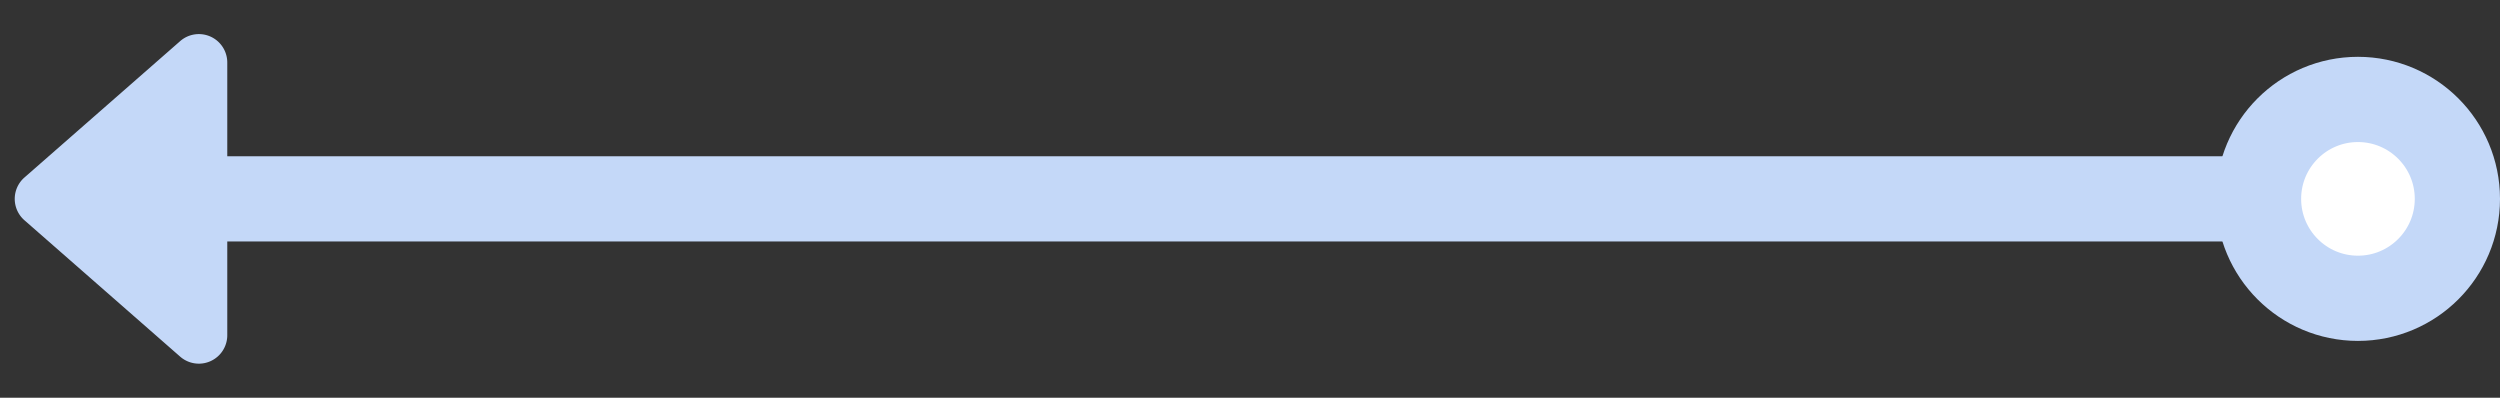 <svg xmlns="http://www.w3.org/2000/svg" width="88" height="14" viewBox="0 0 88 14"><rect x="0" y="0" width="88" height="14" fill="#333333" stroke="none"/><defs><style>.a{fill:#c4d8f8;}.b{fill:#fff;stroke:#c4d8f8;stroke-width:3px;}</style></defs><rect class="a" width="84.5" height="3" rx="1.5" transform="translate(3 5.5)"/><circle class="b" cx="3.5" cy="3.5" r="3.5" transform="translate(79.5 3.5)"/><path class="a" d="M6.247.86a1,1,0,0,1,1.505,0l4.8,5.481A1,1,0,0,1,11.8,8H2.2a1,1,0,0,1-.753-1.659Z" transform="translate(0 14) rotate(-90)"/></svg>